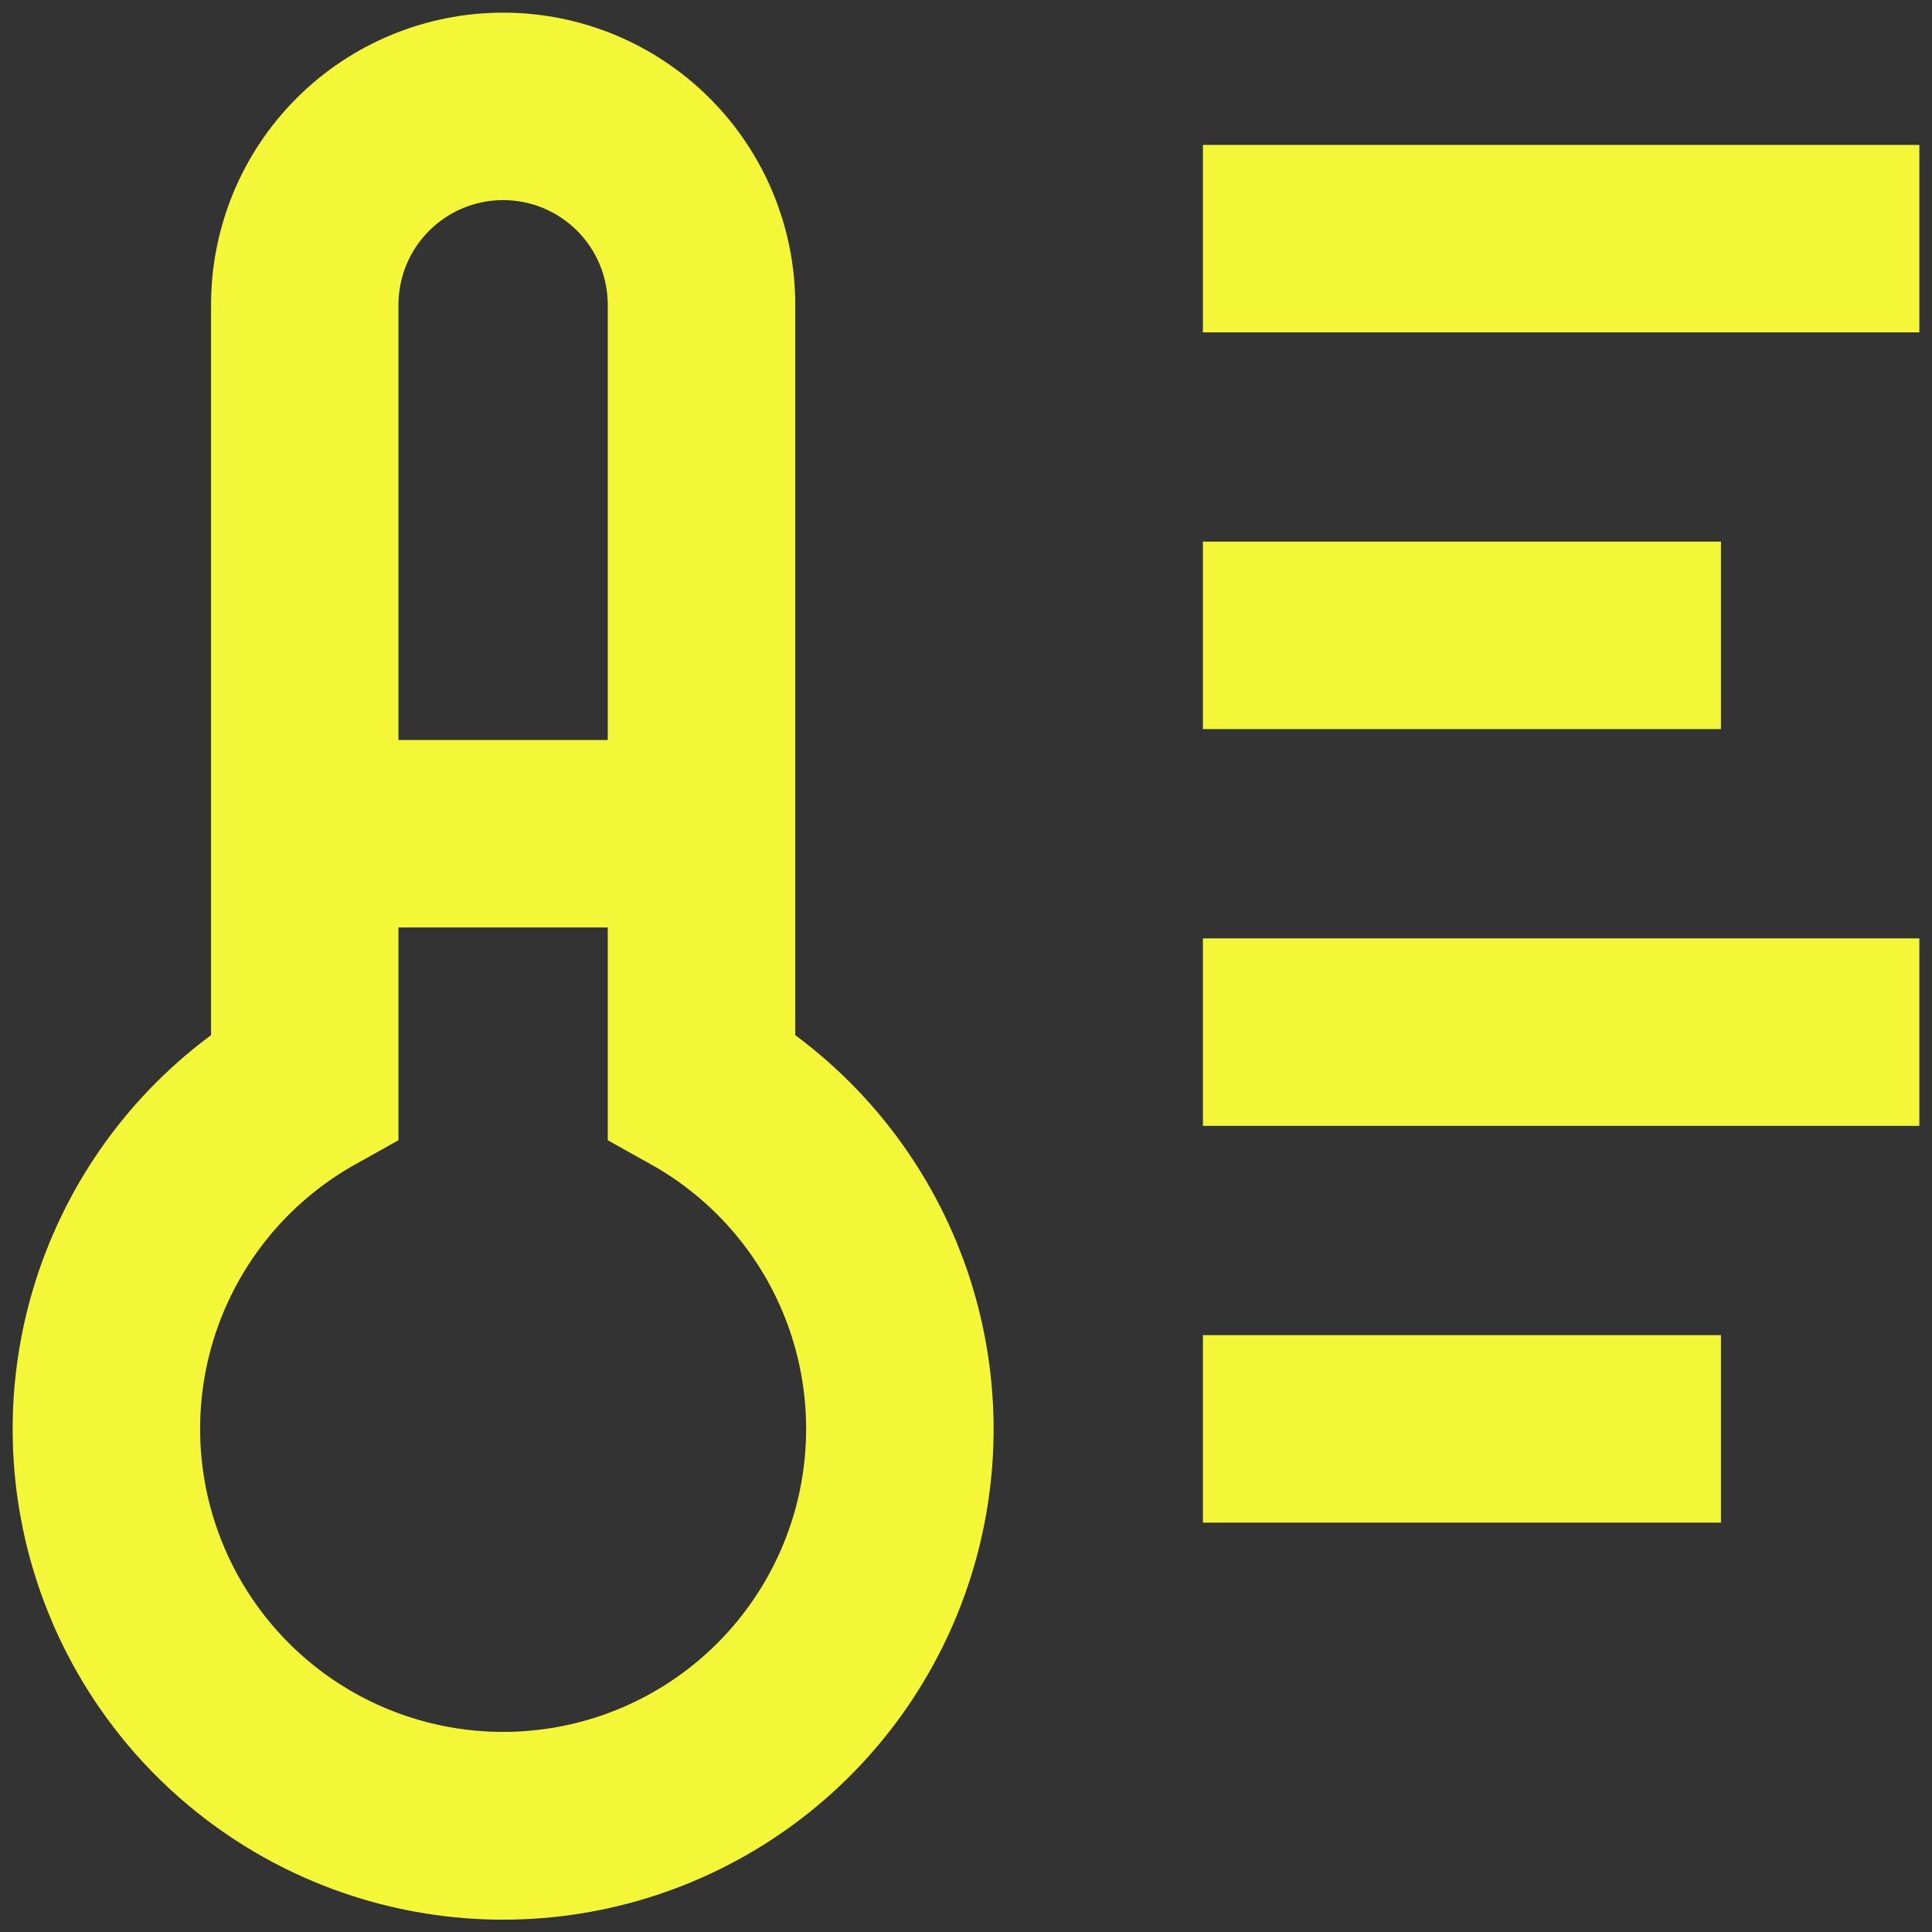 <svg width="42" height="42" viewBox="0 0 42 42" fill="none" xmlns="http://www.w3.org/2000/svg">
<rect x="0" y="0" width="42" height="42" fill="#333333" stroke="none"/>
<path d="M16.688 22.811V6.625C16.688 5.1 16.082 3.637 15.003 2.559C13.925 1.481 12.463 0.875 10.938 0.875C9.413 0.875 7.95 1.481 6.872 2.559C5.793 3.637 5.188 5.1 5.188 6.625V22.811C3.429 24.035 2.108 25.789 1.415 27.816C0.723 29.843 0.695 32.038 1.337 34.082C1.978 36.126 3.255 37.912 4.982 39.18C6.709 40.448 8.795 41.132 10.938 41.132C13.08 41.132 15.166 40.448 16.893 39.18C18.62 37.912 19.897 36.126 20.538 34.082C21.18 32.038 21.152 29.843 20.46 27.816C19.767 25.789 18.445 24.035 16.688 22.811ZM10.938 3.75C11.7 3.75 12.431 4.053 12.97 4.592C13.51 5.131 13.812 5.862 13.812 6.625V16.688H8.062V6.625C8.062 5.862 8.365 5.131 8.905 4.592C9.444 4.053 10.175 3.75 10.938 3.75ZM10.938 38.25C9.355 38.25 7.817 37.728 6.562 36.765C5.307 35.801 4.405 34.451 3.995 32.923C3.586 31.395 3.692 29.774 4.297 28.312C4.903 26.85 5.974 25.629 7.344 24.838L8.062 24.436V19.562H13.812V24.436L14.531 24.838C15.901 25.629 16.972 26.85 17.578 28.312C18.183 29.774 18.289 31.395 17.88 32.923C17.47 34.451 16.568 35.801 15.313 36.765C14.058 37.728 12.52 38.25 10.938 38.25ZM26.75 3.75H41.125V6.625H26.75V3.75ZM26.75 12.375H36.812V15.25H26.75V12.375ZM26.75 21H41.125V23.875H26.75V21ZM26.75 29.625H36.812V32.5H26.75V29.625Z" fill="#F4F738" stroke="#F4F738" stroke-width="1.2"/>
</svg>

